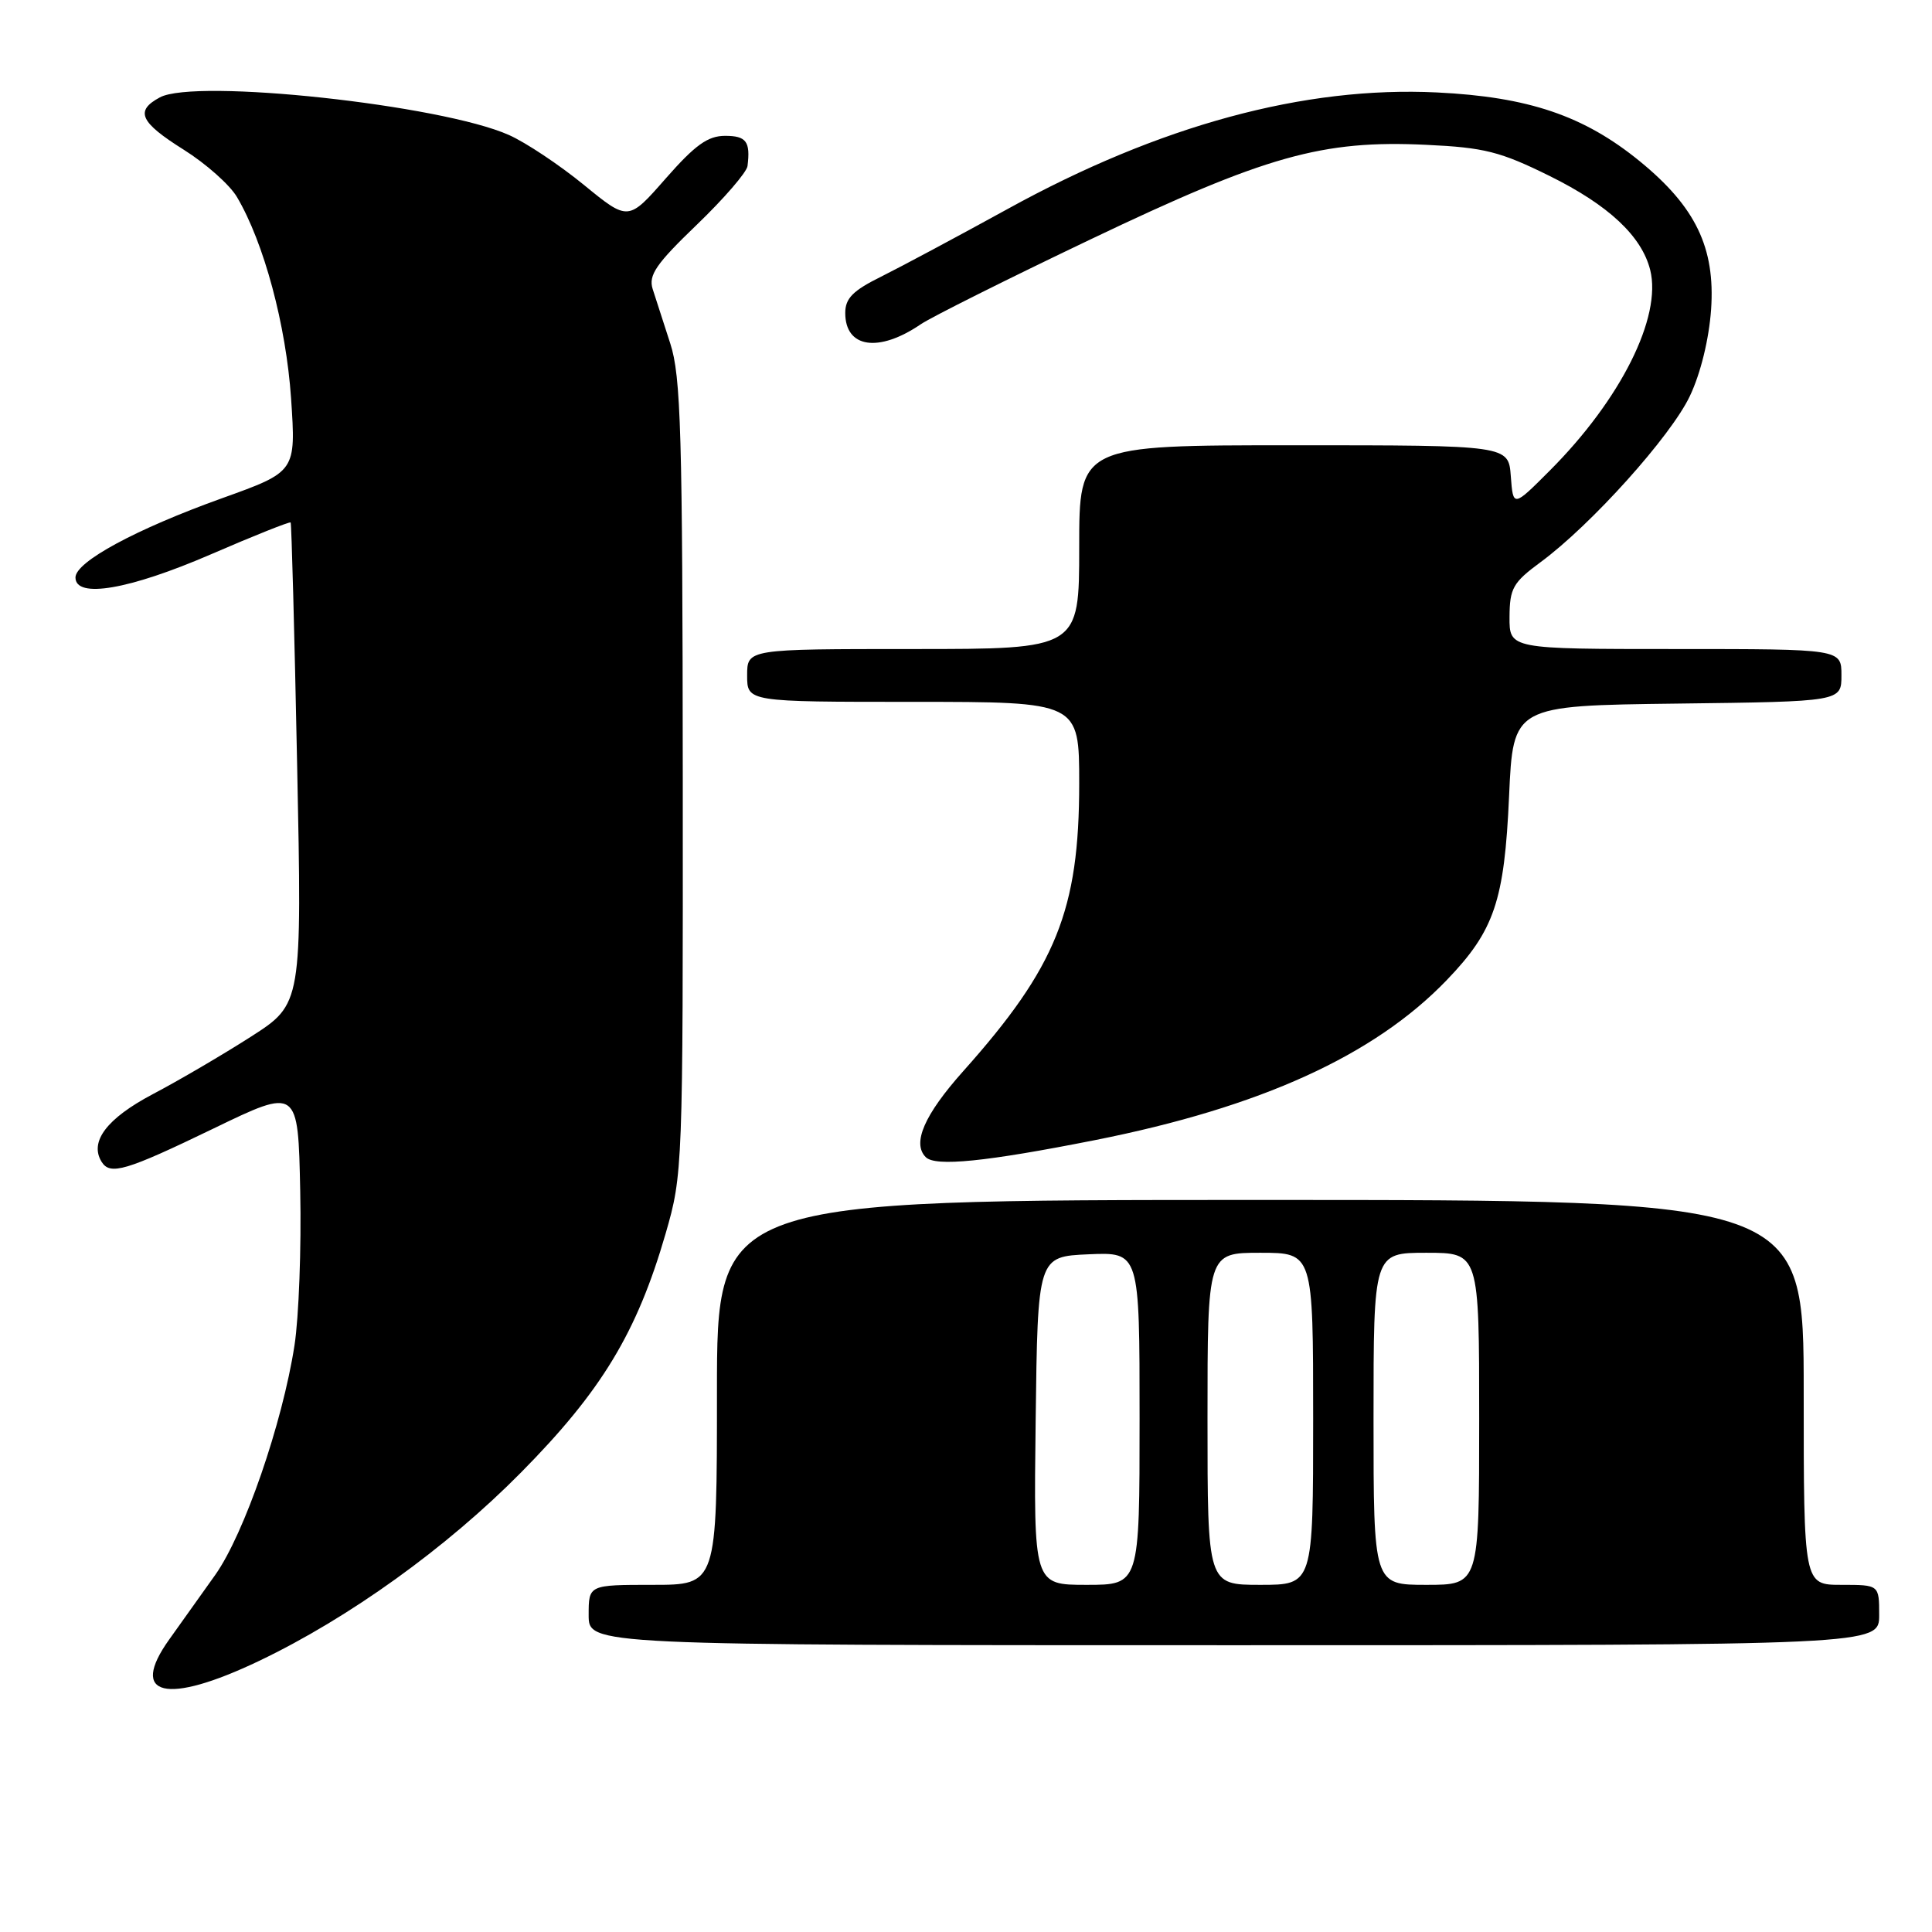 <?xml version="1.0" encoding="UTF-8" standalone="no"?>
<!DOCTYPE svg PUBLIC "-//W3C//DTD SVG 1.1//EN" "http://www.w3.org/Graphics/SVG/1.1/DTD/svg11.dtd" >
<svg xmlns="http://www.w3.org/2000/svg" xmlns:xlink="http://www.w3.org/1999/xlink" version="1.1" viewBox="0 0 256 256">
 <g >
 <path fill="currentColor"
d=" M 34.35 220.07 C 46.24 214.39 59.17 205.10 69.02 195.13 C 79.71 184.32 84.39 176.59 88.20 163.45 C 90.47 155.59 90.50 154.88 90.47 103.00 C 90.44 57.27 90.23 49.86 88.81 45.50 C 87.92 42.75 86.87 39.50 86.48 38.29 C 85.91 36.46 86.92 34.98 92.32 29.79 C 95.92 26.33 98.95 22.82 99.05 22.00 C 99.45 18.76 98.89 18.00 96.08 18.00 C 93.79 18.00 92.11 19.21 88.21 23.65 C 83.25 29.31 83.25 29.31 77.37 24.50 C 74.14 21.86 69.67 18.88 67.44 17.89 C 58.49 13.89 25.91 10.37 21.19 12.90 C 17.85 14.69 18.53 16.19 24.35 19.84 C 27.28 21.68 30.46 24.50 31.40 26.11 C 34.98 32.16 37.91 43.09 38.57 52.80 C 39.22 62.50 39.22 62.50 29.47 66.00 C 18.01 70.11 10.00 74.44 10.00 76.52 C 10.00 79.35 17.12 78.13 27.90 73.47 C 33.62 70.99 38.40 69.09 38.51 69.23 C 38.63 69.38 39.02 83.79 39.37 101.26 C 40.02 133.02 40.02 133.02 33.26 137.36 C 29.54 139.74 23.68 143.18 20.23 144.99 C 14.14 148.21 11.82 151.28 13.46 153.94 C 14.59 155.77 16.67 155.15 28.24 149.56 C 39.50 144.11 39.50 144.11 39.78 157.81 C 39.94 165.34 39.60 174.55 39.02 178.28 C 37.42 188.61 32.36 203.26 28.53 208.67 C 26.64 211.33 23.90 215.18 22.43 217.23 C 17.03 224.78 22.00 225.97 34.35 220.07 Z  M 249.00 214.00 C 249.00 210.00 249.00 210.00 244.00 210.00 C 239.00 210.00 239.00 210.00 239.00 184.50 C 239.00 159.00 239.00 159.00 167.00 159.00 C 95.00 159.00 95.00 159.00 95.00 184.50 C 95.00 210.00 95.00 210.00 86.50 210.00 C 78.00 210.00 78.00 210.00 78.00 214.00 C 78.00 218.00 78.00 218.00 163.50 218.00 C 249.00 218.00 249.00 218.00 249.00 214.00 Z  M 145.10 151.07 C 167.01 146.72 182.08 139.87 191.70 129.87 C 198.01 123.31 199.34 119.38 199.96 105.50 C 200.50 93.50 200.50 93.50 222.25 93.23 C 244.00 92.96 244.00 92.96 244.00 89.48 C 244.00 86.00 244.00 86.00 222.00 86.00 C 200.00 86.00 200.00 86.00 200.02 81.75 C 200.04 77.95 200.48 77.18 204.12 74.50 C 210.82 69.57 221.41 57.79 223.92 52.47 C 225.35 49.46 226.45 44.93 226.73 41.00 C 227.29 32.82 224.68 27.41 217.27 21.36 C 209.88 15.33 202.53 12.84 190.41 12.25 C 172.84 11.39 153.64 16.60 133.50 27.70 C 126.90 31.33 119.36 35.36 116.75 36.66 C 113.01 38.51 112.00 39.53 112.00 41.47 C 112.00 46.11 116.42 46.77 122.00 42.97 C 123.38 42.03 133.50 36.97 144.50 31.72 C 167.73 20.63 175.20 18.53 188.99 19.19 C 196.69 19.55 198.78 20.08 205.34 23.32 C 213.14 27.18 217.53 31.28 218.66 35.77 C 220.22 42.02 214.76 52.94 205.35 62.36 C 200.50 67.22 200.50 67.22 200.19 63.11 C 199.89 59.00 199.89 59.00 171.44 59.00 C 143.00 59.00 143.00 59.00 143.00 72.50 C 143.00 86.00 143.00 86.00 121.00 86.00 C 99.00 86.00 99.00 86.00 99.00 89.50 C 99.00 93.00 99.00 93.00 121.00 93.00 C 143.00 93.00 143.00 93.00 143.00 103.82 C 143.00 120.58 139.96 128.13 127.63 141.94 C 122.47 147.72 120.83 151.50 122.67 153.33 C 123.95 154.61 130.60 153.94 145.10 151.07 Z  M 137.23 188.25 C 137.50 166.50 137.50 166.50 144.25 166.20 C 151.00 165.91 151.00 165.91 151.00 187.95 C 151.00 210.00 151.00 210.00 143.98 210.00 C 136.96 210.00 136.96 210.00 137.23 188.25 Z  M 160.00 188.00 C 160.00 166.00 160.00 166.00 167.00 166.00 C 174.00 166.00 174.00 166.00 174.00 188.00 C 174.00 210.00 174.00 210.00 167.00 210.00 C 160.00 210.00 160.00 210.00 160.00 188.00 Z  M 182.00 188.00 C 182.00 166.00 182.00 166.00 189.00 166.00 C 196.00 166.00 196.00 166.00 196.00 188.00 C 196.00 210.00 196.00 210.00 189.00 210.00 C 182.00 210.00 182.00 210.00 182.00 188.00 Z "/>
</g>
</svg>